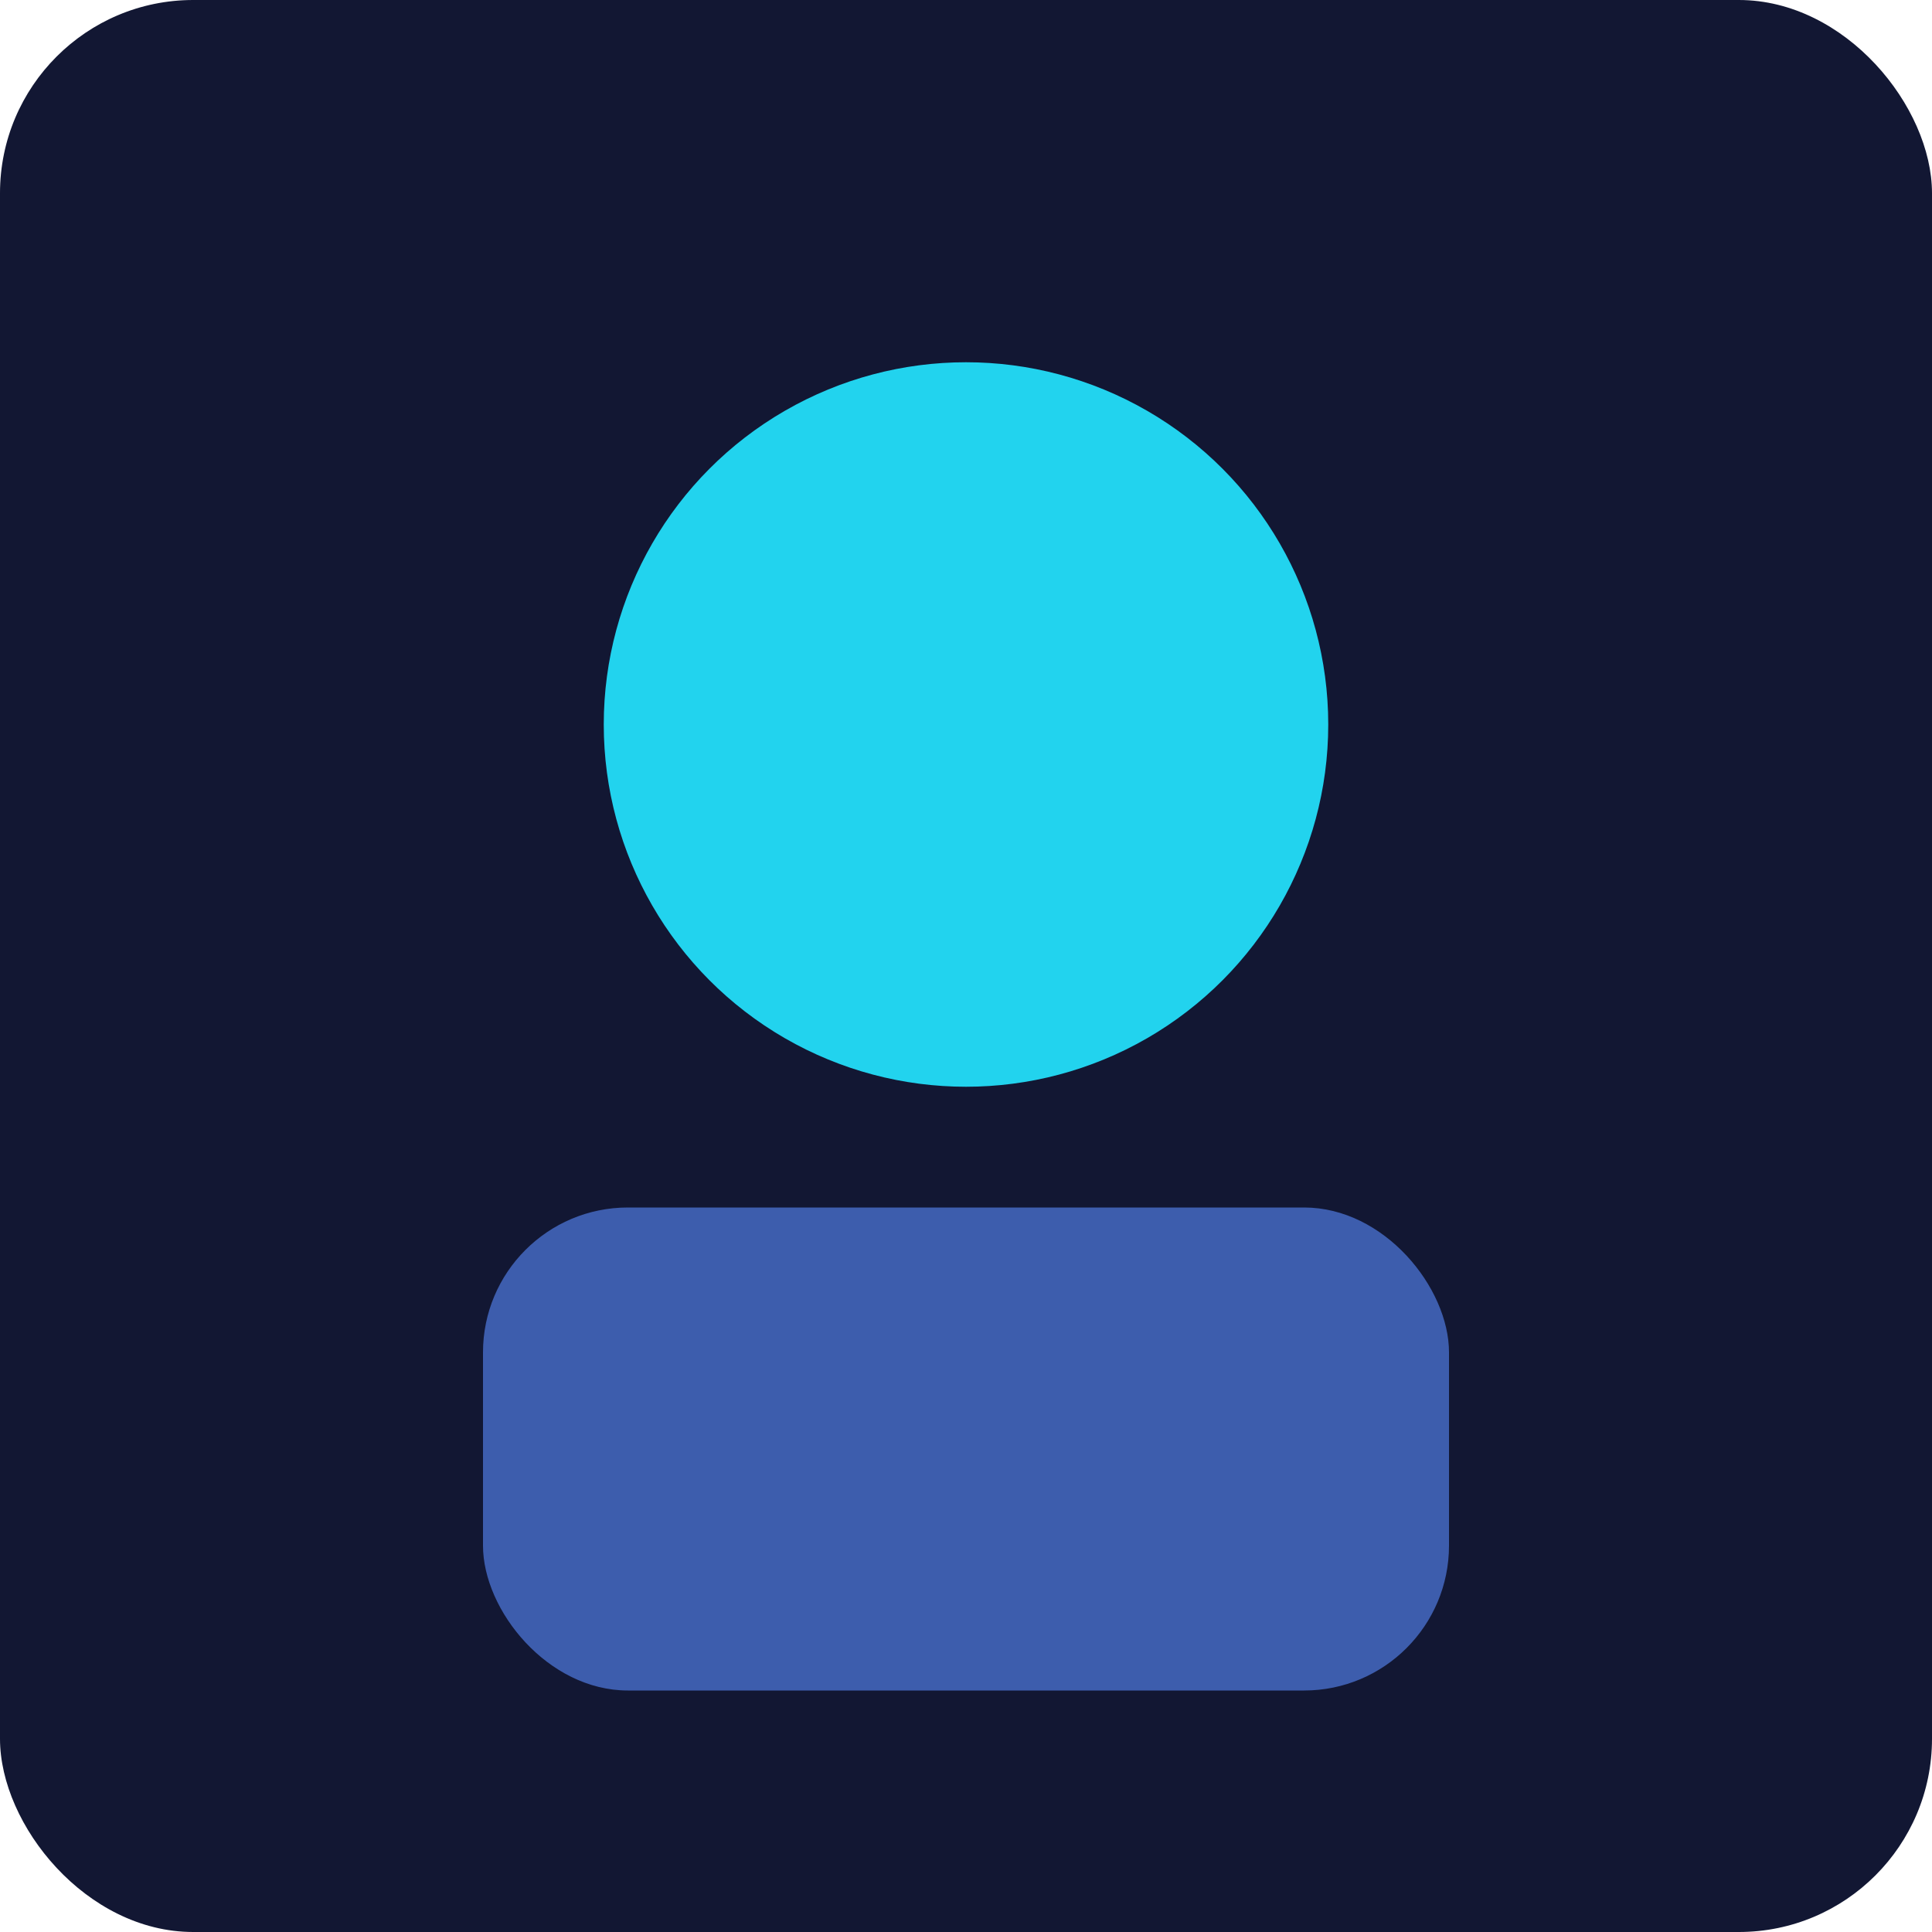 <svg xmlns="http://www.w3.org/2000/svg" viewBox="0 0 160 160">
  <rect width="160" height="160" rx="16" fill="#121733"/>
  <circle cx="80" cy="60" r="30" fill="#22d3ee"/>
  <rect x="40" y="100" width="80" height="40" rx="12" fill="#5b8cff" opacity=".6"/>
</svg>
